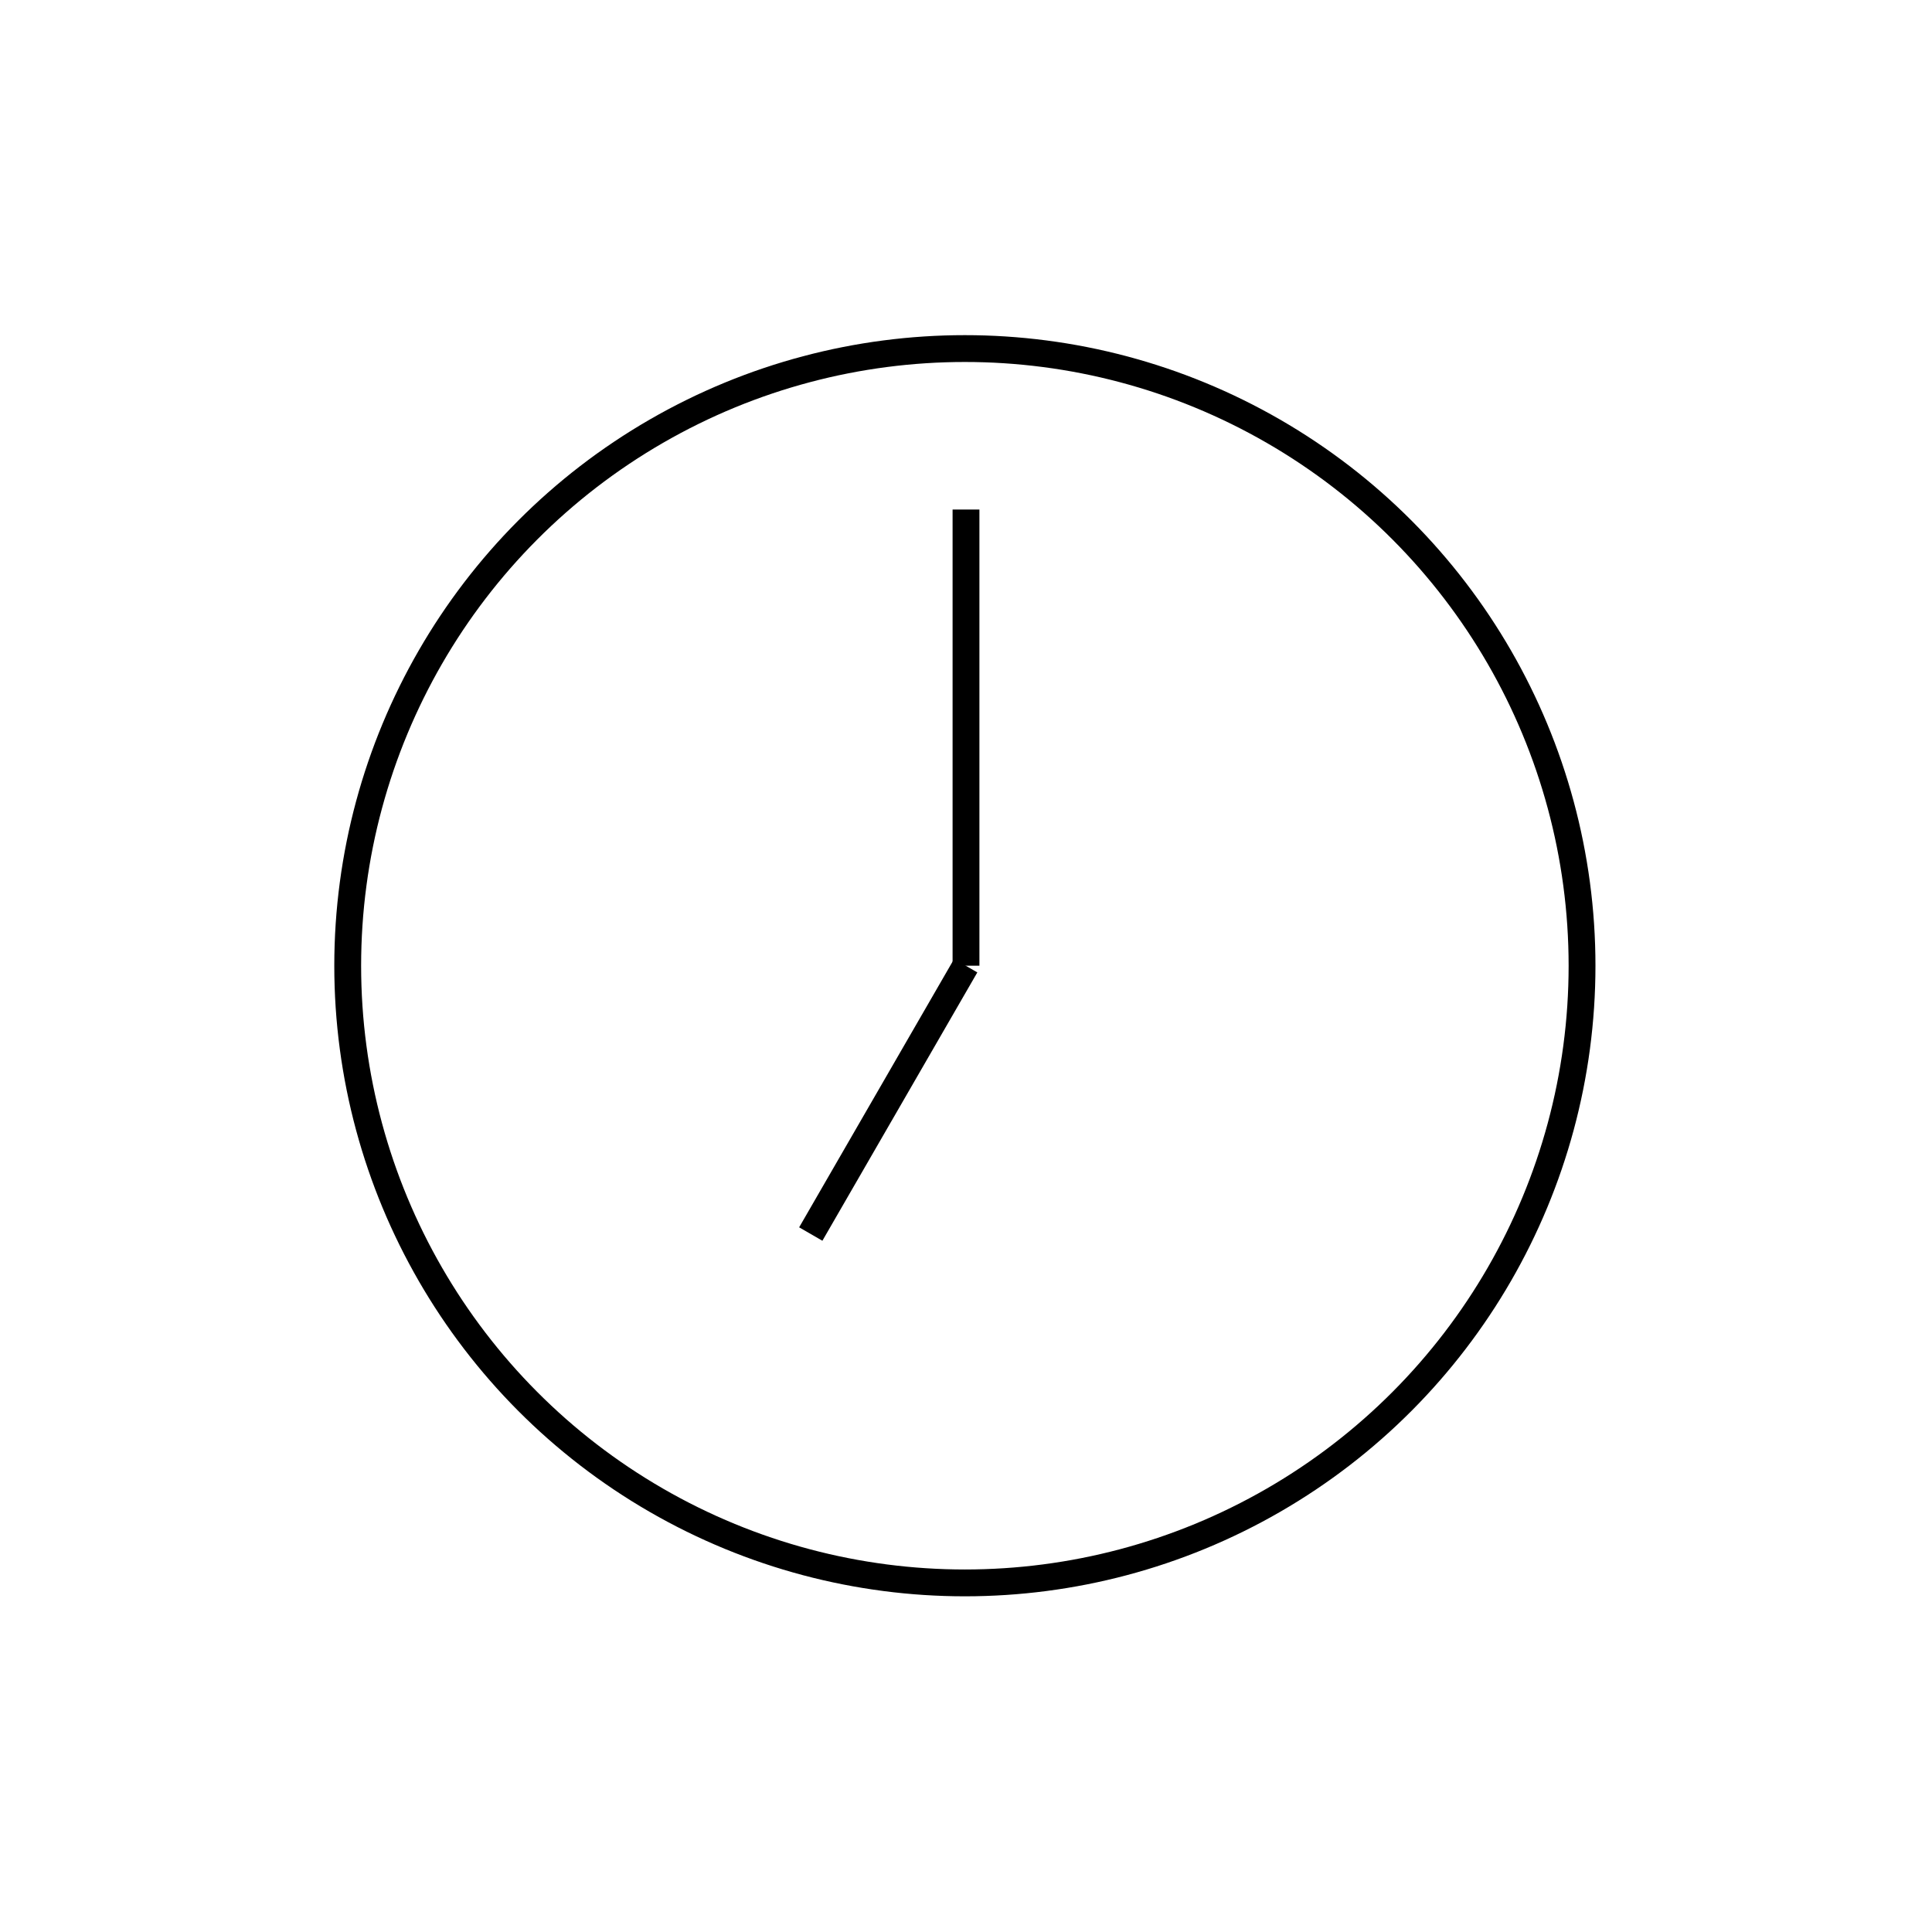 <svg id="emoji" viewBox="0 0 72 72" xmlns="http://www.w3.org/2000/svg" width="64" height="64">
  <g id="line">
    <circle cx="35.958" cy="35.99" r="23" fill="none" stroke="#000000" strokeLinecap="round" strokeLinejoin="round" strokeMiterlimit="10" strokeWidth="2"/>
    <line x1="36" x2="36" y1="18.989" y2="35.989" fill="none" stroke="#000000" strokeLinecap="round" strokeLinejoin="round" strokeMiterlimit="10" strokeWidth="2"/>
    <line x1="35.989" x2="30.215" y1="35.989" y2="45.989" fill="none" stroke="#000000" strokeLinecap="round" strokeLinejoin="round" strokeMiterlimit="10" strokeWidth="2"/>
  </g>
</svg>
